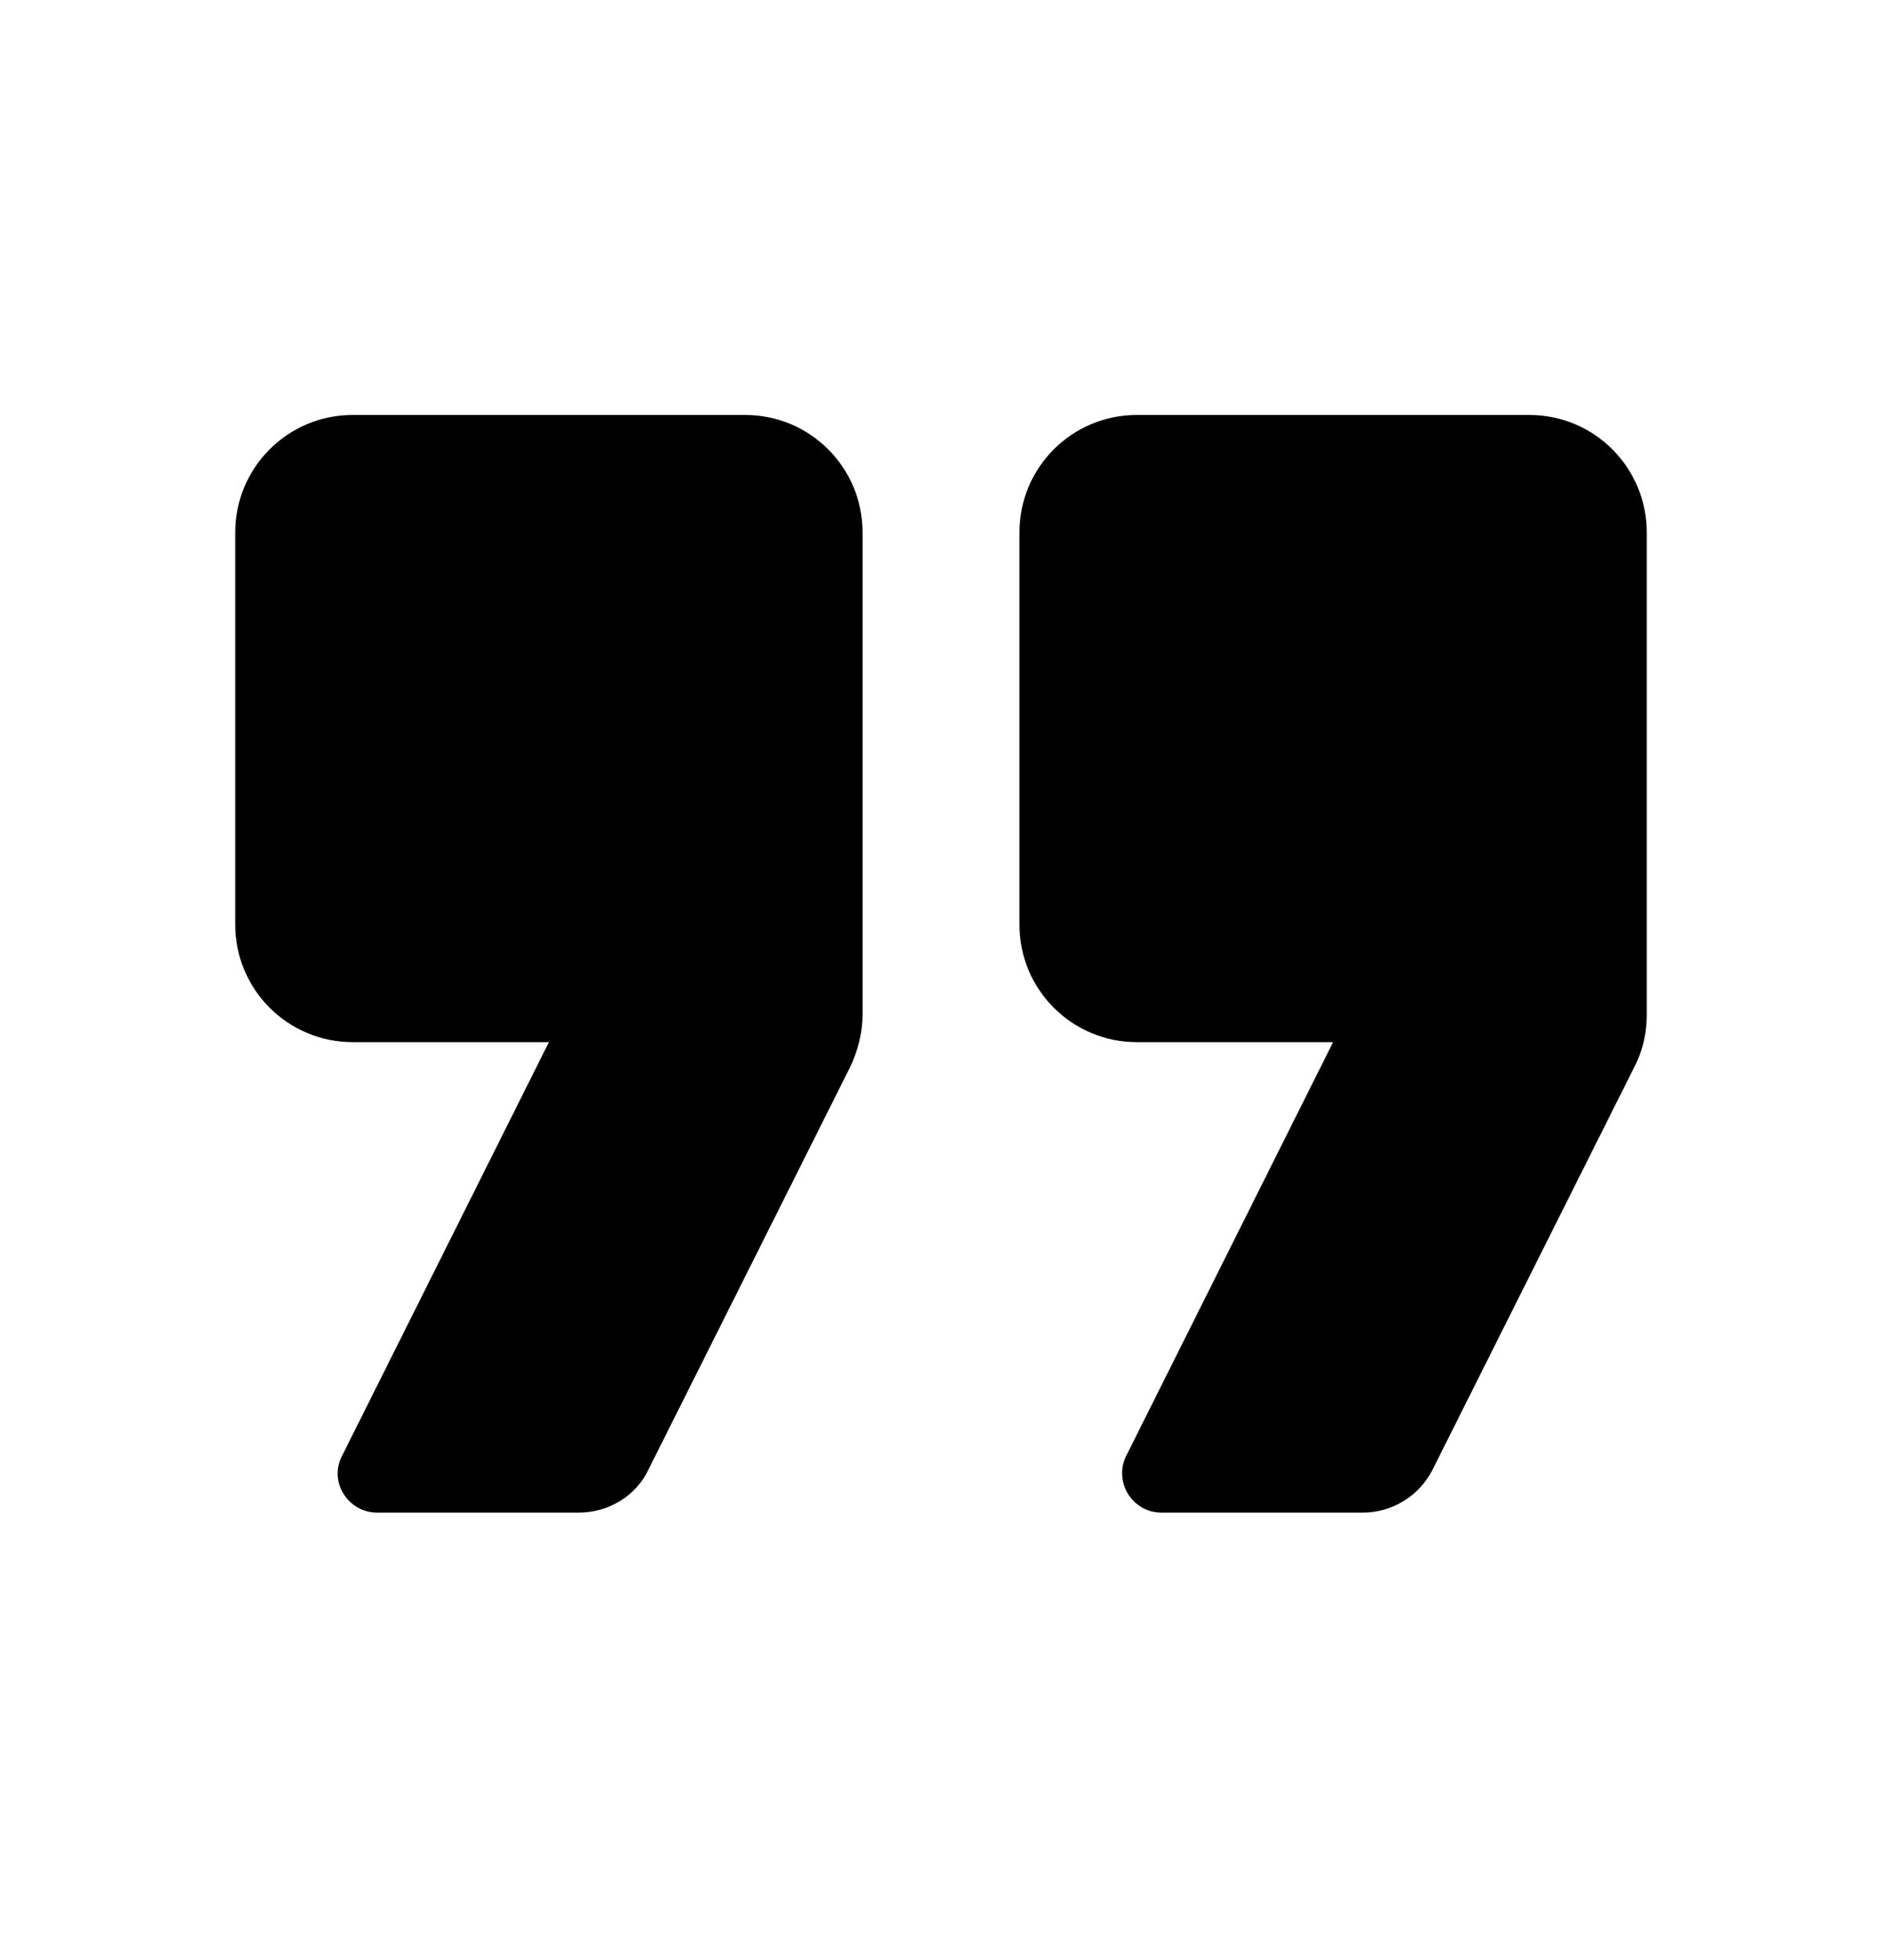 <svg width="24" height="25" viewBox="0 0 24 25" fill="none" xmlns="http://www.w3.org/2000/svg">
<path d="M20.84 13.612L18.27 18.742C18.1 19.082 17.75 19.292 17.38 19.292H14.81C14.44 19.292 14.2 18.902 14.36 18.572L17 13.292H14.5C13.67 13.292 13 12.622 13 11.792V6.792C13 5.962 13.67 5.292 14.5 5.292H19.5C20.33 5.292 21 5.962 21 6.792V12.942C21 13.172 20.95 13.402 20.84 13.612ZM11 12.942V6.792C11 5.962 10.33 5.292 9.5 5.292H4.5C3.67 5.292 3 5.962 3 6.792V11.792C3 12.622 3.67 13.292 4.5 13.292H7L4.36 18.572C4.19 18.902 4.44 19.292 4.81 19.292H7.38C7.76 19.292 8.11 19.082 8.27 18.742L10.84 13.612C10.94 13.402 11 13.172 11 12.942Z" fill="currentColor"/>
</svg>
